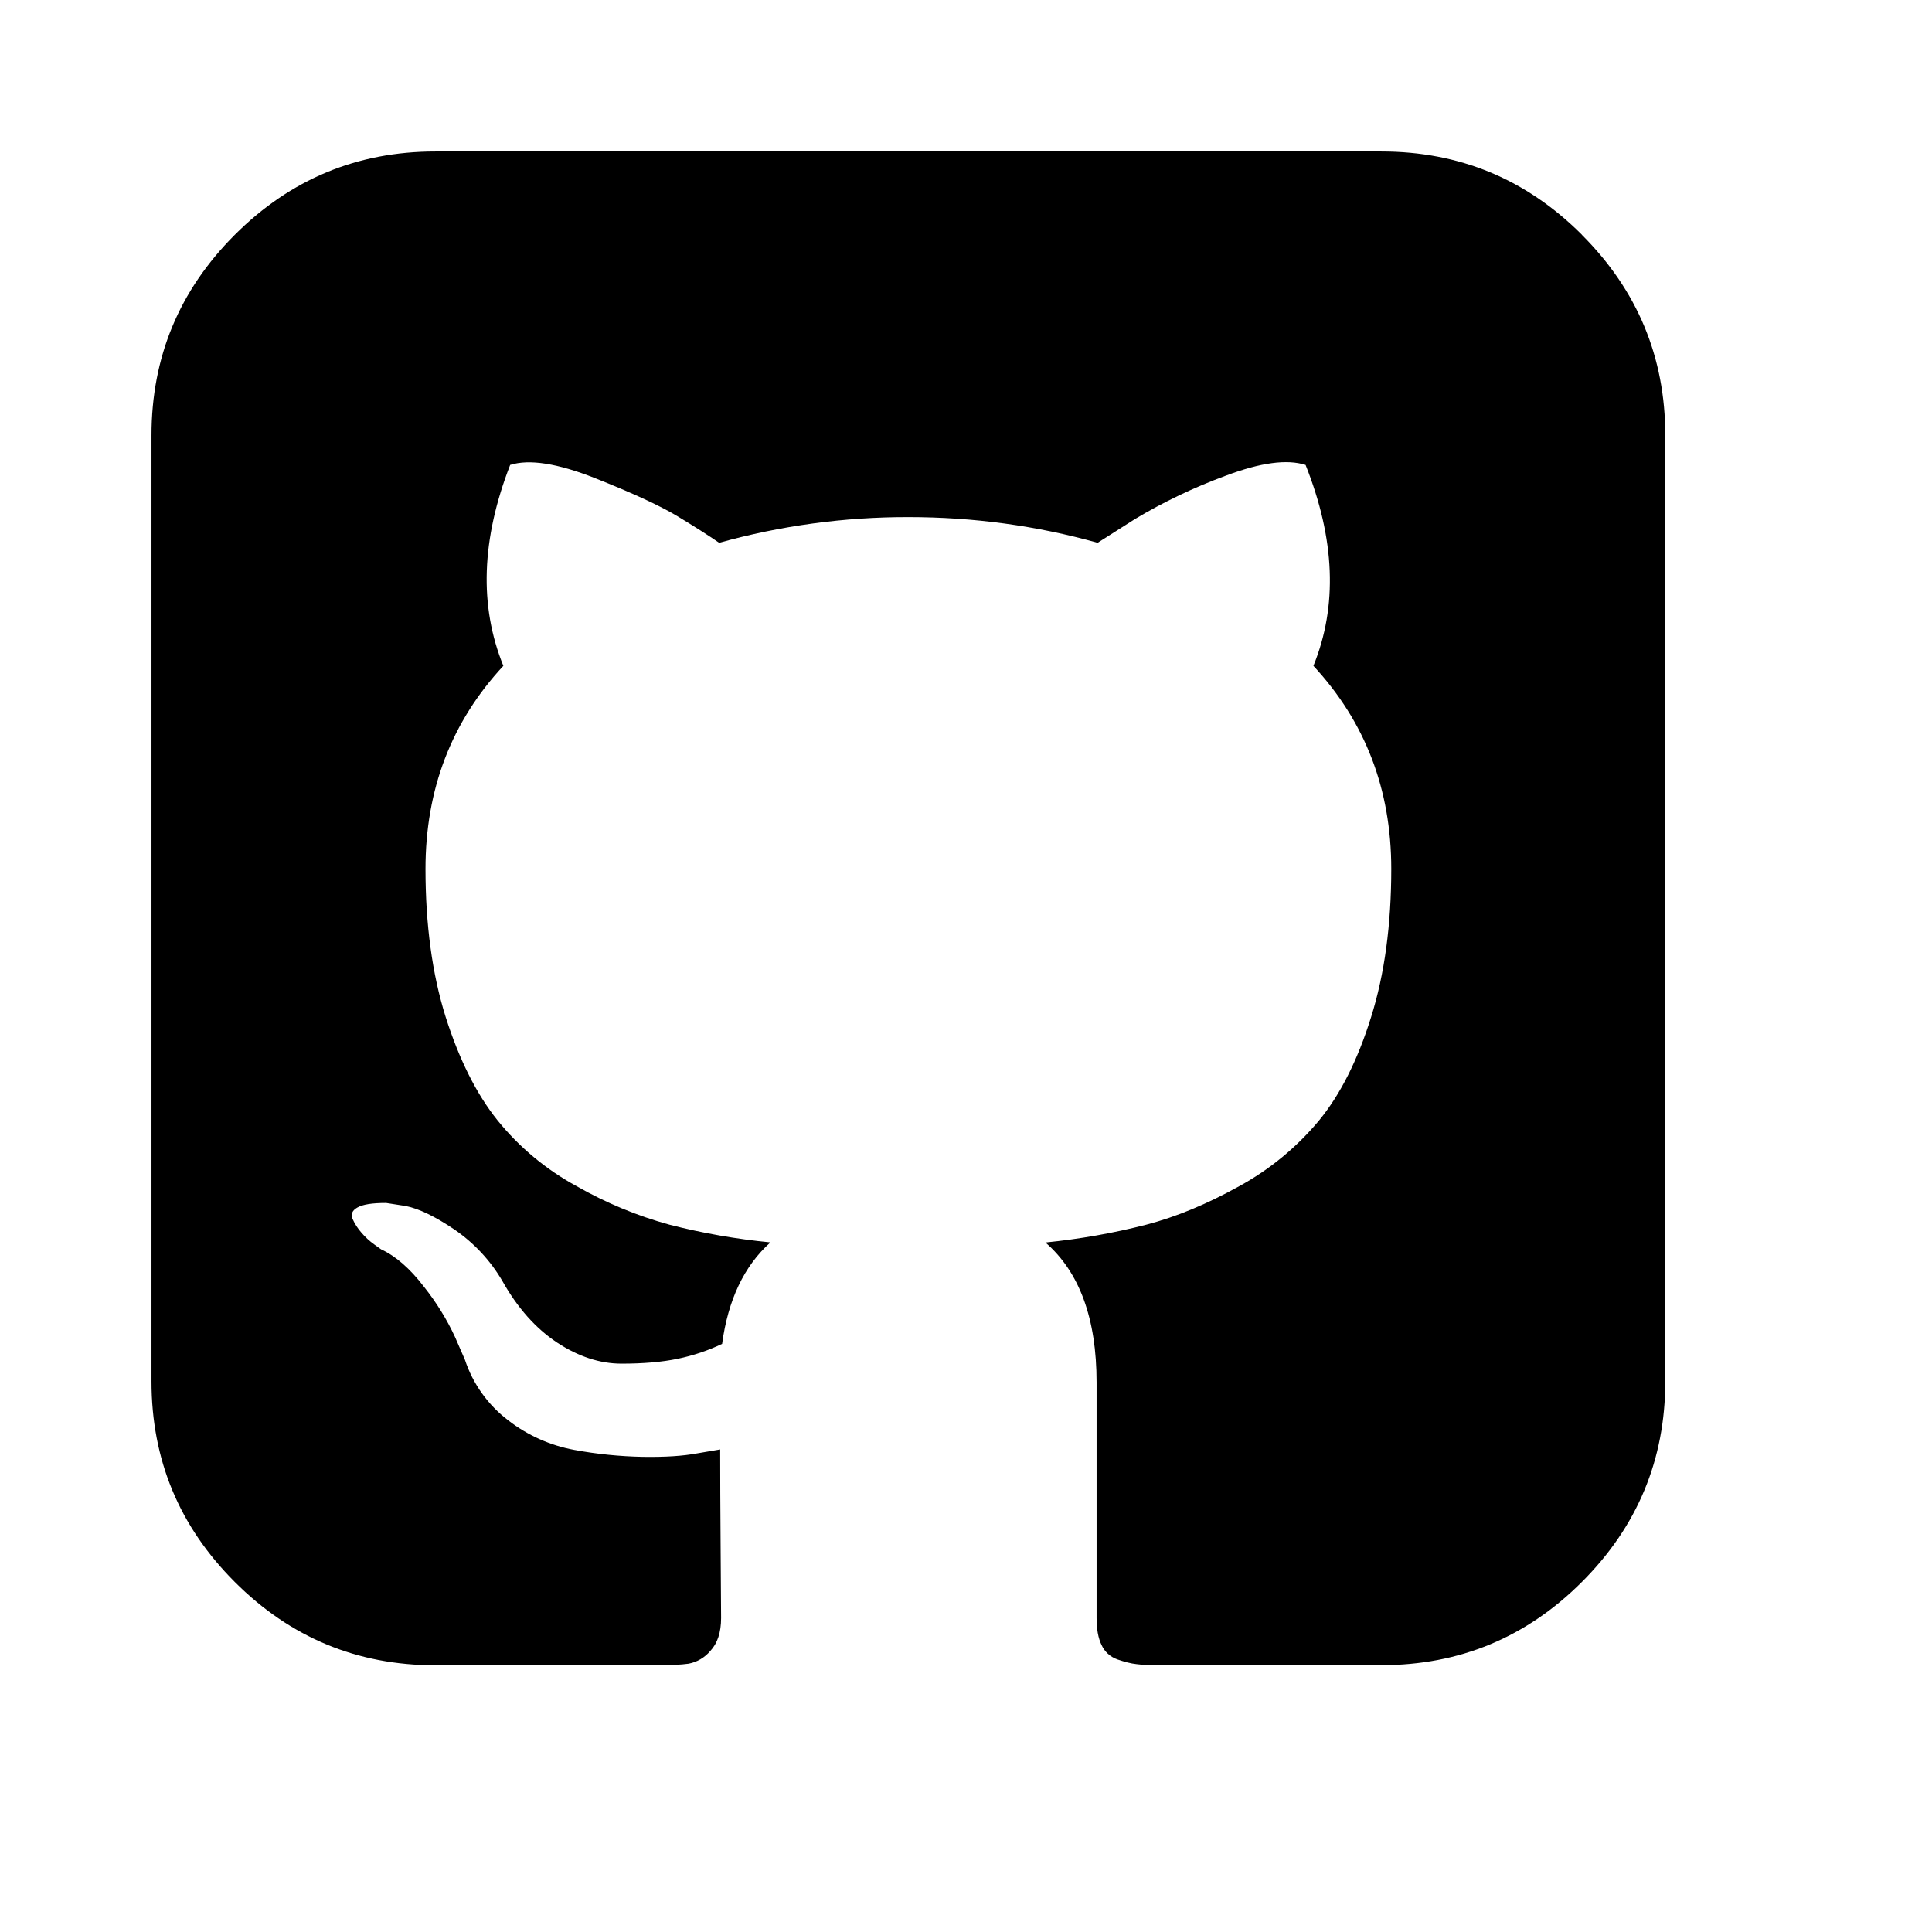 <svg width="17" height="17" viewBox="0 0 17 17" fill="none" xmlns="http://www.w3.org/2000/svg">
<path d="M13.92 2.066C13.431 1.577 12.843 1.333 12.155 1.333H3.831C3.143 1.333 2.555 1.577 2.066 2.066C1.577 2.555 1.333 3.143 1.333 3.831V12.155C1.333 12.844 1.577 13.431 2.066 13.92C2.555 14.409 3.143 14.653 3.831 14.653H5.773C5.9 14.653 5.995 14.648 6.059 14.639C6.134 14.625 6.201 14.585 6.25 14.527C6.313 14.46 6.345 14.364 6.345 14.237L6.341 13.647C6.338 13.271 6.337 12.973 6.337 12.754L6.137 12.788C6.01 12.812 5.85 12.822 5.656 12.819C5.454 12.815 5.252 12.795 5.053 12.758C4.842 12.719 4.642 12.63 4.472 12.498C4.294 12.363 4.161 12.177 4.091 11.965L4.004 11.765C3.931 11.607 3.839 11.459 3.731 11.323C3.607 11.161 3.481 11.052 3.353 10.993L3.293 10.95C3.251 10.92 3.213 10.885 3.18 10.846C3.148 10.81 3.122 10.769 3.102 10.725C3.085 10.684 3.099 10.651 3.145 10.625C3.192 10.598 3.275 10.585 3.397 10.585L3.571 10.612C3.686 10.635 3.829 10.704 3.999 10.819C4.171 10.937 4.315 11.091 4.42 11.271C4.553 11.508 4.713 11.688 4.901 11.813C5.089 11.937 5.279 11.999 5.469 11.999C5.66 11.999 5.825 11.985 5.964 11.956C6.099 11.928 6.23 11.884 6.354 11.825C6.406 11.439 6.547 11.14 6.779 10.932C6.479 10.903 6.182 10.851 5.89 10.776C5.605 10.698 5.331 10.584 5.075 10.438C4.806 10.292 4.569 10.095 4.377 9.857C4.192 9.626 4.04 9.322 3.921 8.947C3.803 8.571 3.744 8.137 3.744 7.646C3.744 6.946 3.972 6.351 4.429 5.859C4.215 5.333 4.235 4.744 4.489 4.091C4.657 4.038 4.906 4.077 5.235 4.207C5.565 4.338 5.806 4.449 5.959 4.541C6.113 4.634 6.235 4.712 6.328 4.776C6.87 4.625 7.43 4.549 7.993 4.55C8.565 4.55 9.12 4.625 9.658 4.776L9.987 4.567C10.241 4.415 10.508 4.288 10.785 4.186C11.092 4.07 11.325 4.039 11.488 4.091C11.748 4.744 11.771 5.333 11.557 5.859C12.013 6.351 12.242 6.946 12.242 7.646C12.242 8.137 12.183 8.573 12.064 8.951C11.946 9.329 11.793 9.633 11.605 9.861C11.409 10.096 11.171 10.292 10.903 10.438C10.623 10.594 10.351 10.707 10.087 10.776C9.796 10.851 9.498 10.903 9.199 10.933C9.499 11.193 9.649 11.603 9.649 12.164V14.237C9.649 14.335 9.663 14.414 9.693 14.475C9.706 14.504 9.725 14.53 9.749 14.552C9.773 14.574 9.801 14.59 9.831 14.601C9.895 14.623 9.951 14.638 10.001 14.643C10.05 14.65 10.121 14.652 10.213 14.652H12.155C12.843 14.652 13.431 14.408 13.92 13.919C14.408 13.431 14.653 12.843 14.653 12.155V3.831C14.653 3.143 14.408 2.555 13.919 2.066H13.92Z" fill="black"/>
</svg>
